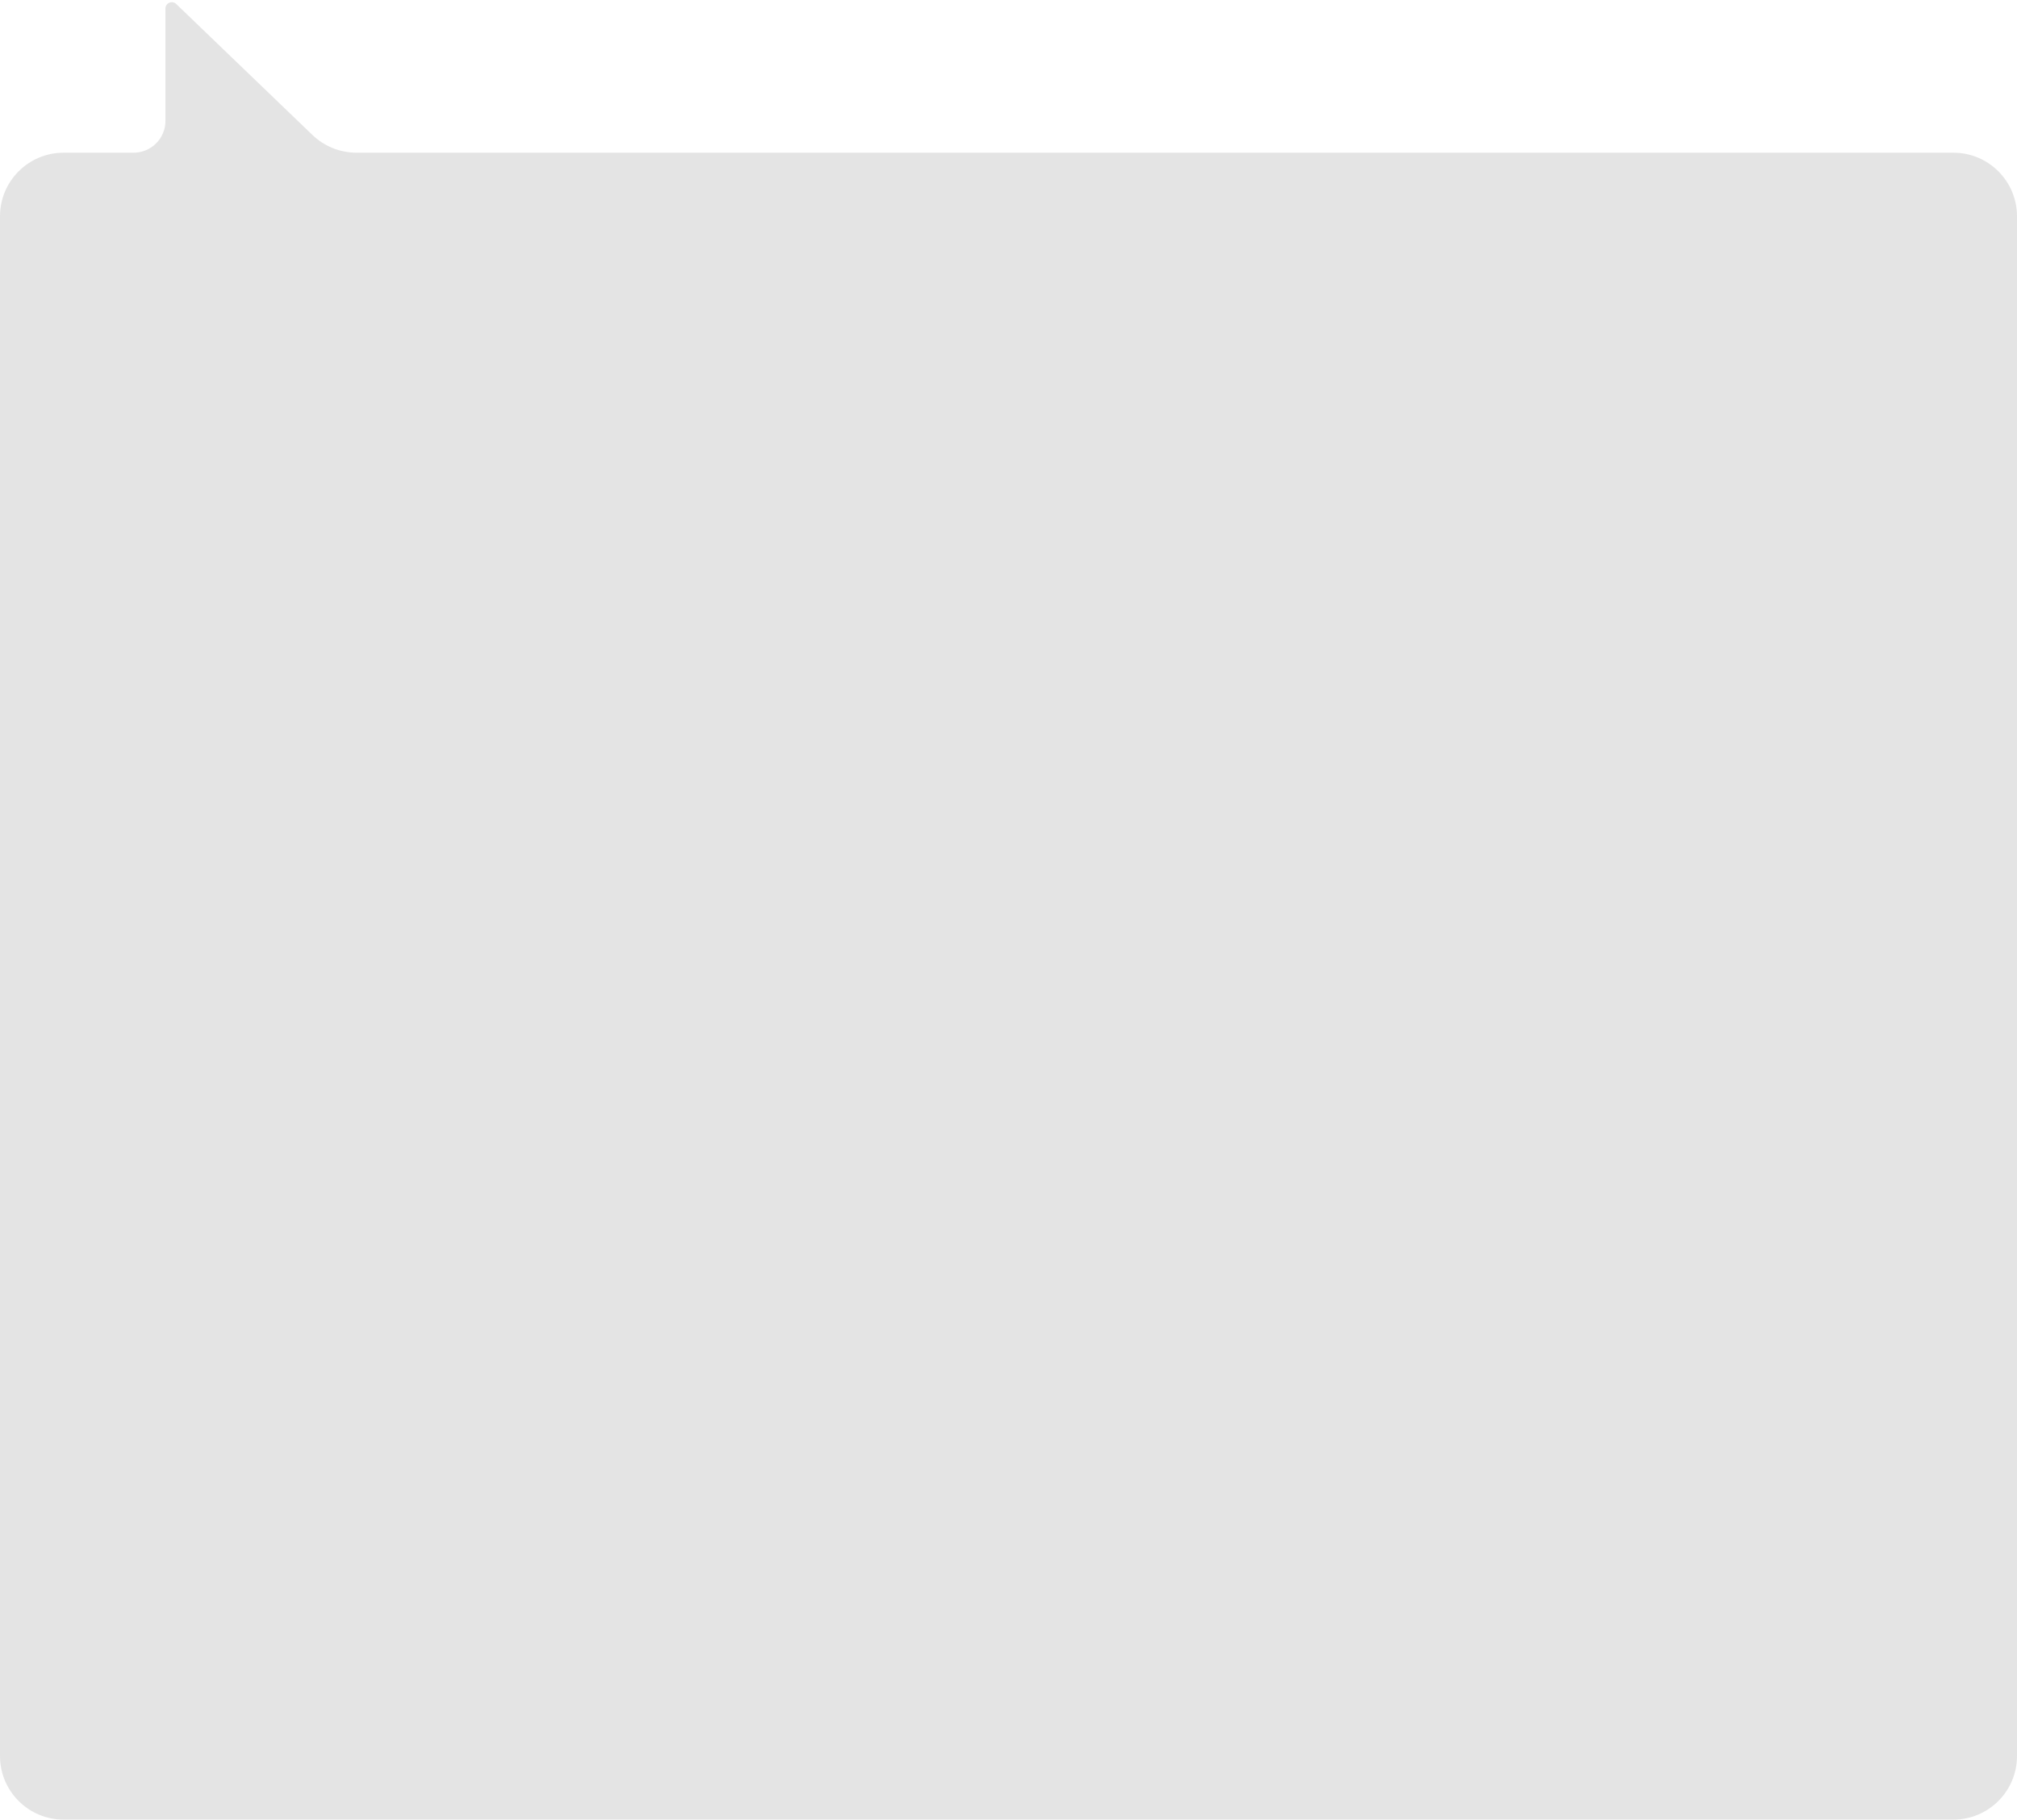 <svg width="317" height="286" viewBox="0 0 317 286" fill="none" xmlns="http://www.w3.org/2000/svg">
<path d="M317 276V34C317 28.477 312.523 24 307 24H56.028C53.444 24 50.959 23 49.097 21.208L27.693 0.628C27.058 0.017 26 0.467 26 1.349V19C26 21.761 23.761 24 21 24H10C4.477 24 0 28.477 0 34V276C0 281.523 4.477 286 10 286H307C312.523 286 317 281.523 317 276Z" fill="#E4E4E4"/>
</svg>

